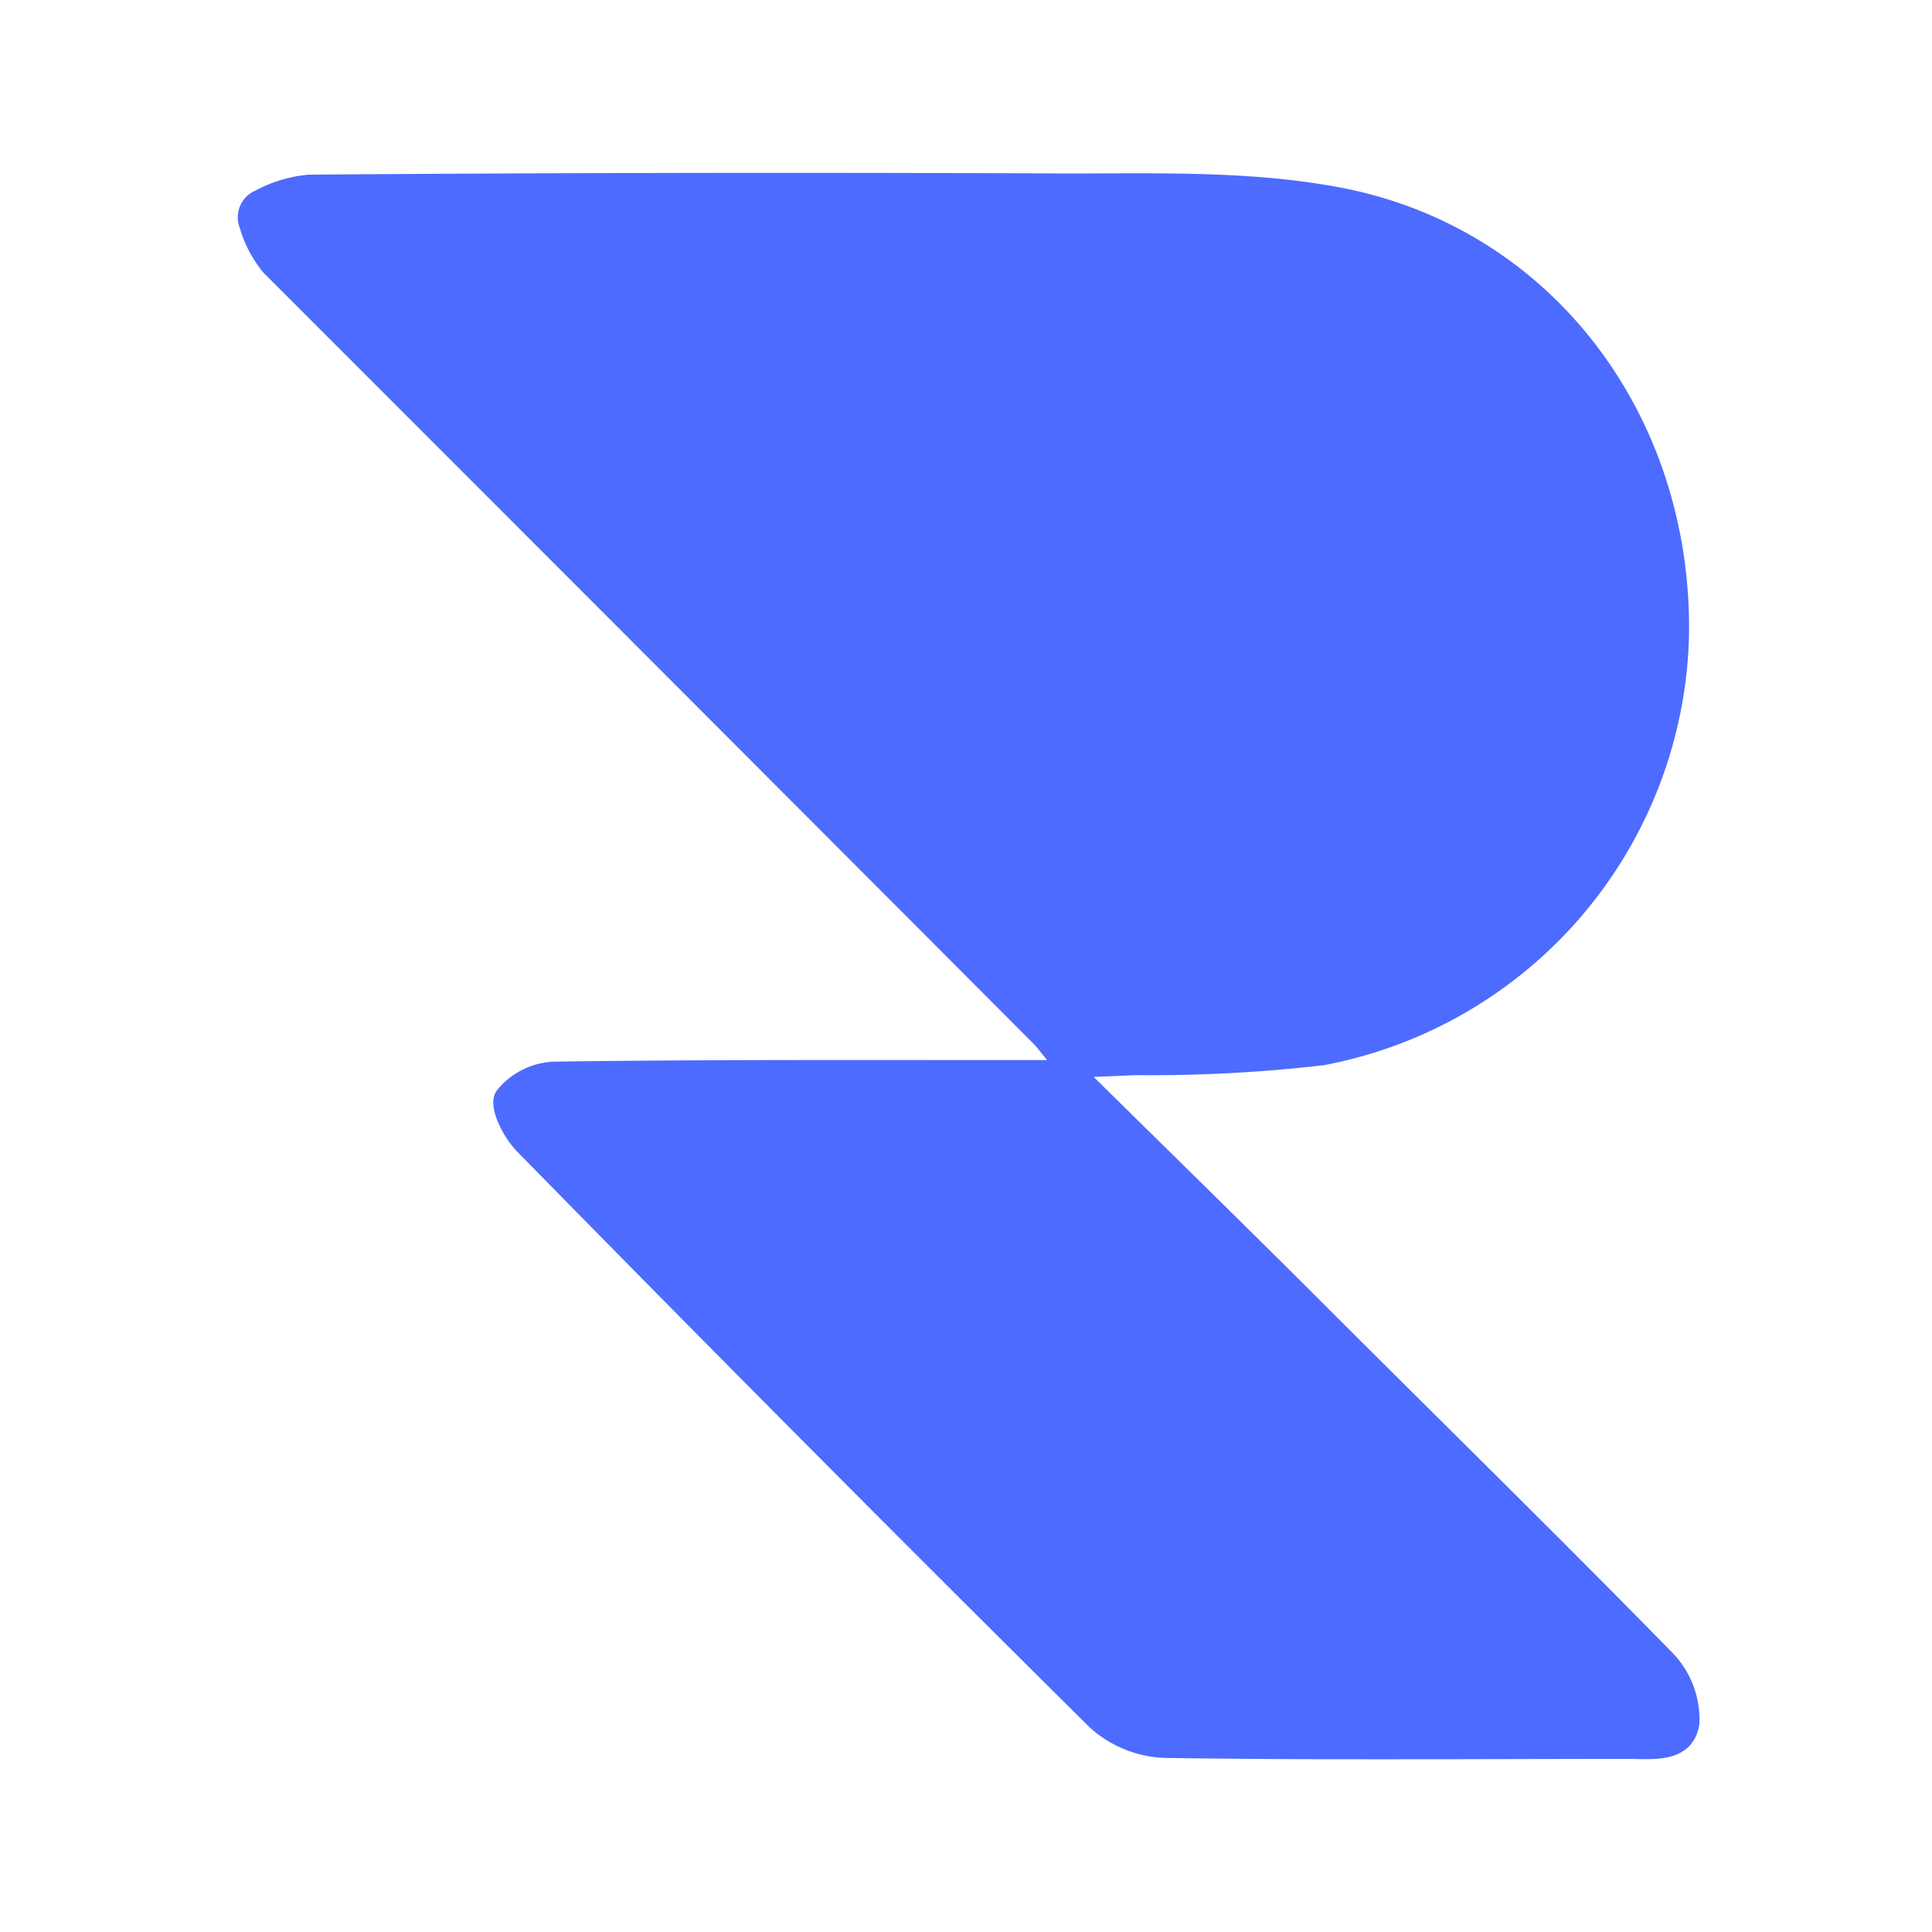 <svg id="Layer_1" data-name="Layer 1" xmlns="http://www.w3.org/2000/svg" viewBox="0 0 100 100"><defs><style>.cls-1{fill:#4d6bfe;stroke:#4d6bfe;stroke-miterlimit:10;}</style></defs><path class="cls-1" d="M68.22,67.91c6,6,12.06,11.93,18,18a4.44,4.44,0,0,1,1.24,3.28c-.25,1.59-1.93,1.35-3.22,1.35-8,0-16,.07-23.94-.05a5.6,5.6,0,0,1-3.55-1.44Q41.82,74.25,27.11,59.24c-.62-.63-1.31-2-1-2.49a3.49,3.49,0,0,1,2.6-1.3c7.9-.11,15.81-.08,23.72-.08h2.81c-.65-.81-1-1.25-1.31-1.62Q34,33.77,14,13.77a6,6,0,0,1-1.12-2.15,1,1,0,0,1,.55-1.3A6.67,6.67,0,0,1,16,9.54q19.62-.15,39.25-.06c4.72,0,9.55-.15,14.15.74C80.07,12.31,87.15,21.85,86.92,33A22.7,22.7,0,0,1,68.44,54.64a77.29,77.29,0,0,1-9.65.51l-3.35.14C59.7,59.5,64,63.69,68.22,67.91Z"/></svg>